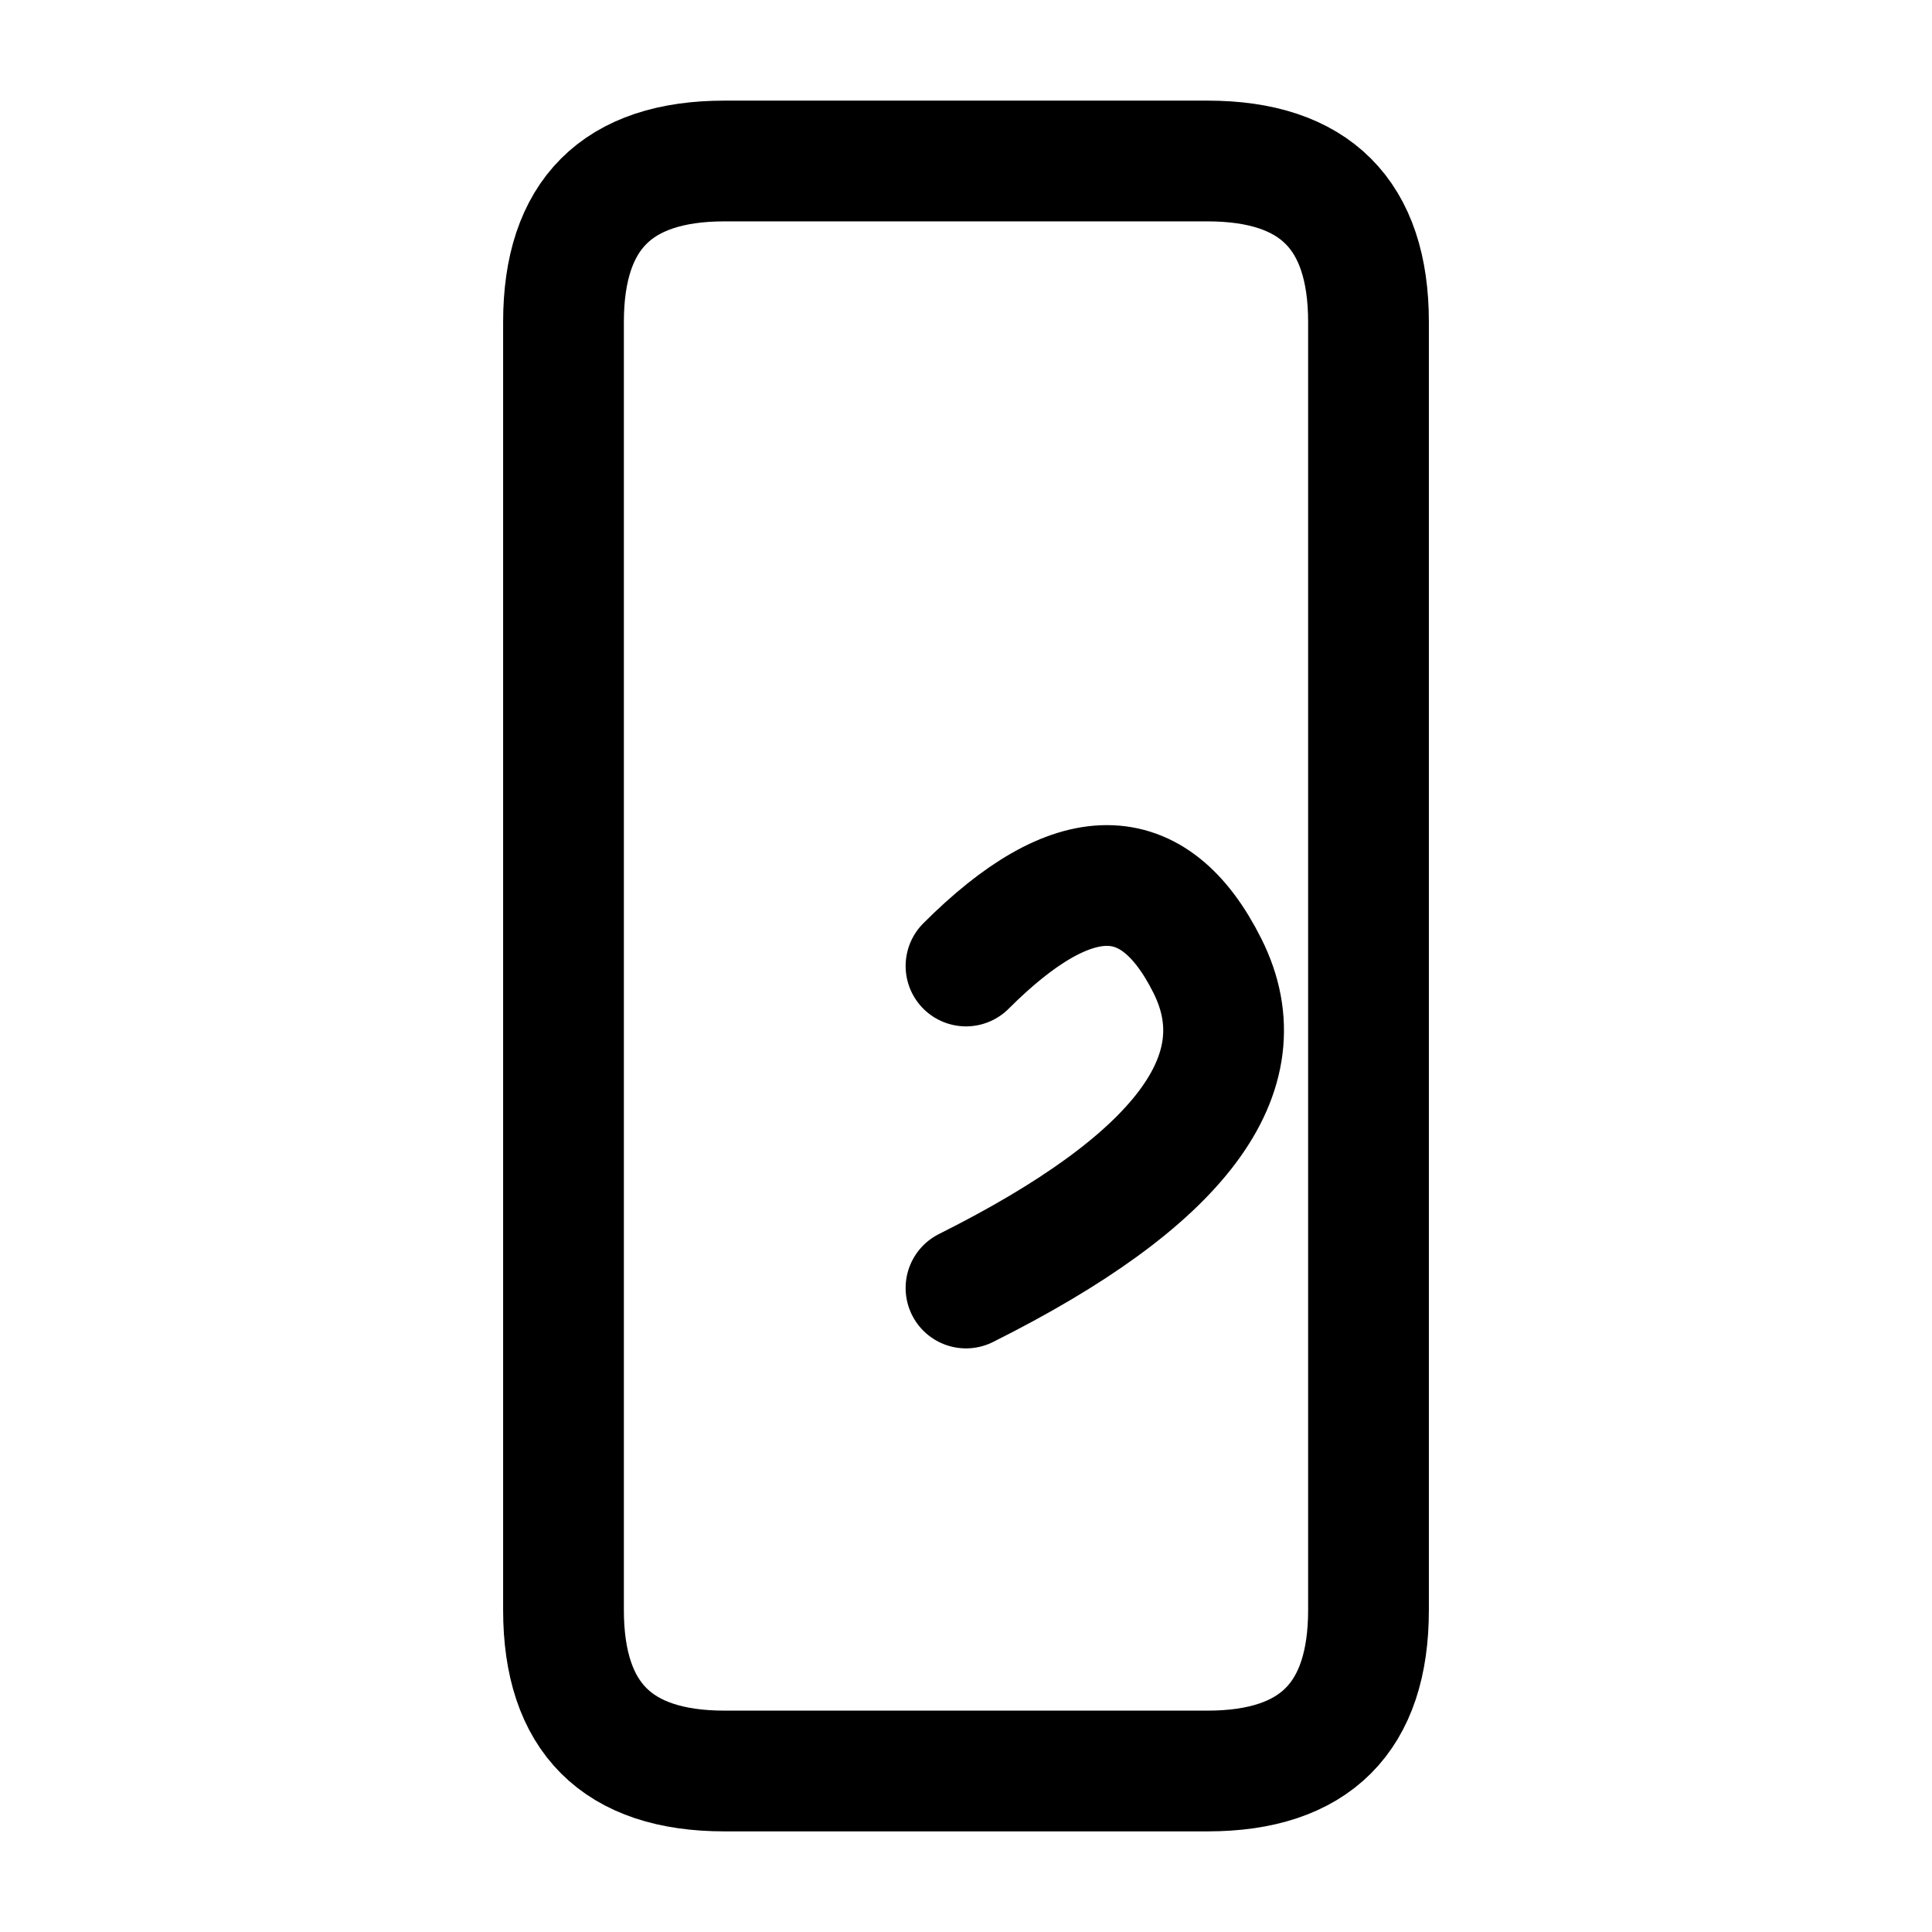 <svg viewBox="0 0 24 24" xmlns="http://www.w3.org/2000/svg">
  <path d="M 7 4 Q 7 2, 9 2 L 15 2 Q 17 2, 17 4 L 17 20 Q 17 22, 15 22 L 9 22 Q 7 22, 7 20 Z" fill="none" stroke="currentColor" stroke-width="1.5" stroke-linecap="round" stroke-linejoin="round"/>
  <path d="M 12 12 Q 14 10, 15 12 T 12 16" fill="none" stroke="currentColor" stroke-width="1.5" stroke-linecap="round" stroke-linejoin="round"/>
</svg>